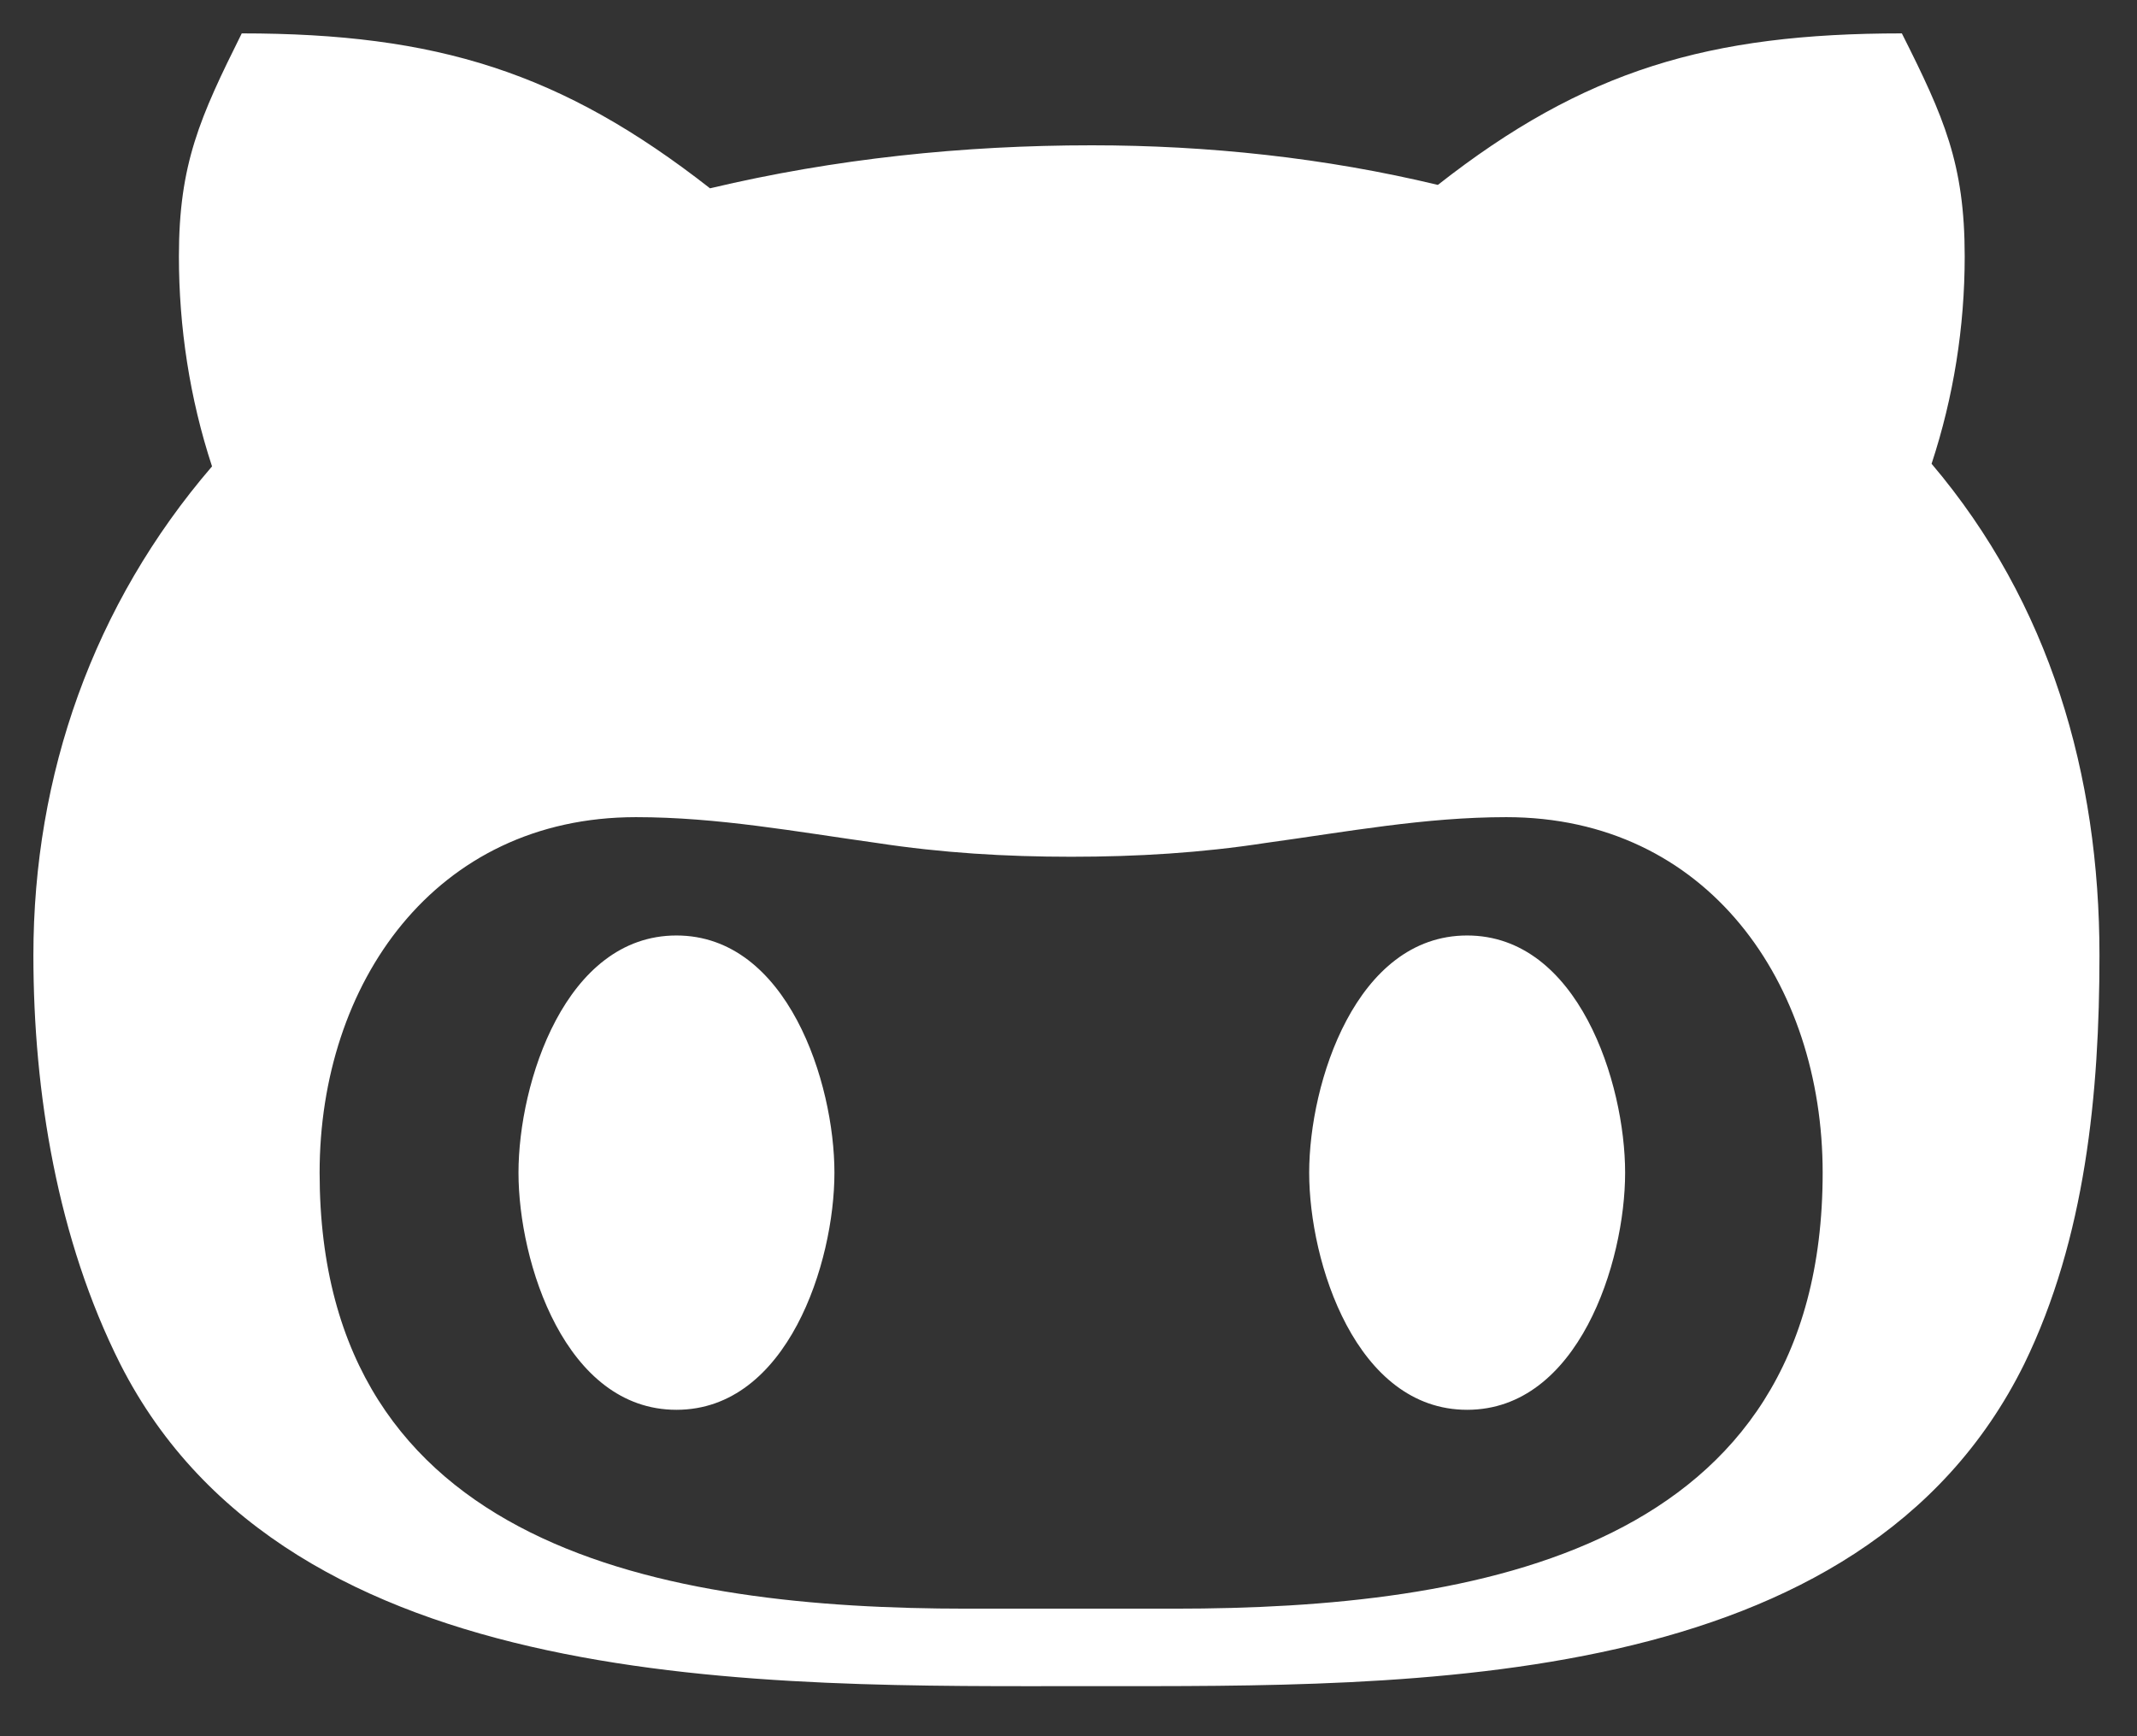 <svg width="32" height="26" viewBox="0 0 32 26" fill="none" xmlns="http://www.w3.org/2000/svg">
<rect x="0" y="0" width="32" height="26" fill="#333333" stroke="none"/>
<path d="M12.495 17.561C12.495 18.908 11.792 21.112 10.129 21.112C8.466 21.112 7.764 18.908 7.764 17.561C7.764 16.214 8.466 14.009 10.129 14.009C11.792 14.009 12.495 16.214 12.495 17.561ZM31.438 14.306C31.438 16.362 31.231 18.54 30.31 20.429C27.867 25.366 21.151 25.25 16.343 25.25C11.457 25.25 4.341 25.424 1.802 20.429C0.861 18.56 0.5 16.362 0.5 14.306C0.5 11.605 1.396 9.053 3.175 6.984C2.84 5.966 2.679 4.896 2.679 3.839C2.679 2.453 2.994 1.757 3.62 0.5C6.539 0.5 8.408 1.08 10.632 2.82C12.501 2.376 14.422 2.176 16.349 2.176C18.089 2.176 19.842 2.363 21.531 2.769C23.723 1.048 25.592 0.5 28.479 0.5C29.111 1.757 29.42 2.453 29.42 3.839C29.42 4.896 29.253 5.946 28.924 6.945C30.696 9.034 31.438 11.605 31.438 14.306ZM27.293 17.561C27.293 14.731 25.572 12.237 22.556 12.237C21.338 12.237 20.171 12.456 18.947 12.624C17.986 12.772 17.026 12.83 16.04 12.83C15.06 12.83 14.1 12.772 13.133 12.624C11.928 12.456 10.748 12.237 9.523 12.237C6.507 12.237 4.786 14.731 4.786 17.561C4.786 23.22 9.968 24.09 14.48 24.09H17.587C22.118 24.09 27.293 23.226 27.293 17.561ZM21.969 14.009C20.306 14.009 19.604 16.214 19.604 17.561C19.604 18.908 20.306 21.112 21.969 21.112C23.632 21.112 24.335 18.908 24.335 17.561C24.335 16.214 23.632 14.009 21.969 14.009Z" fill="white"/>
</svg>
